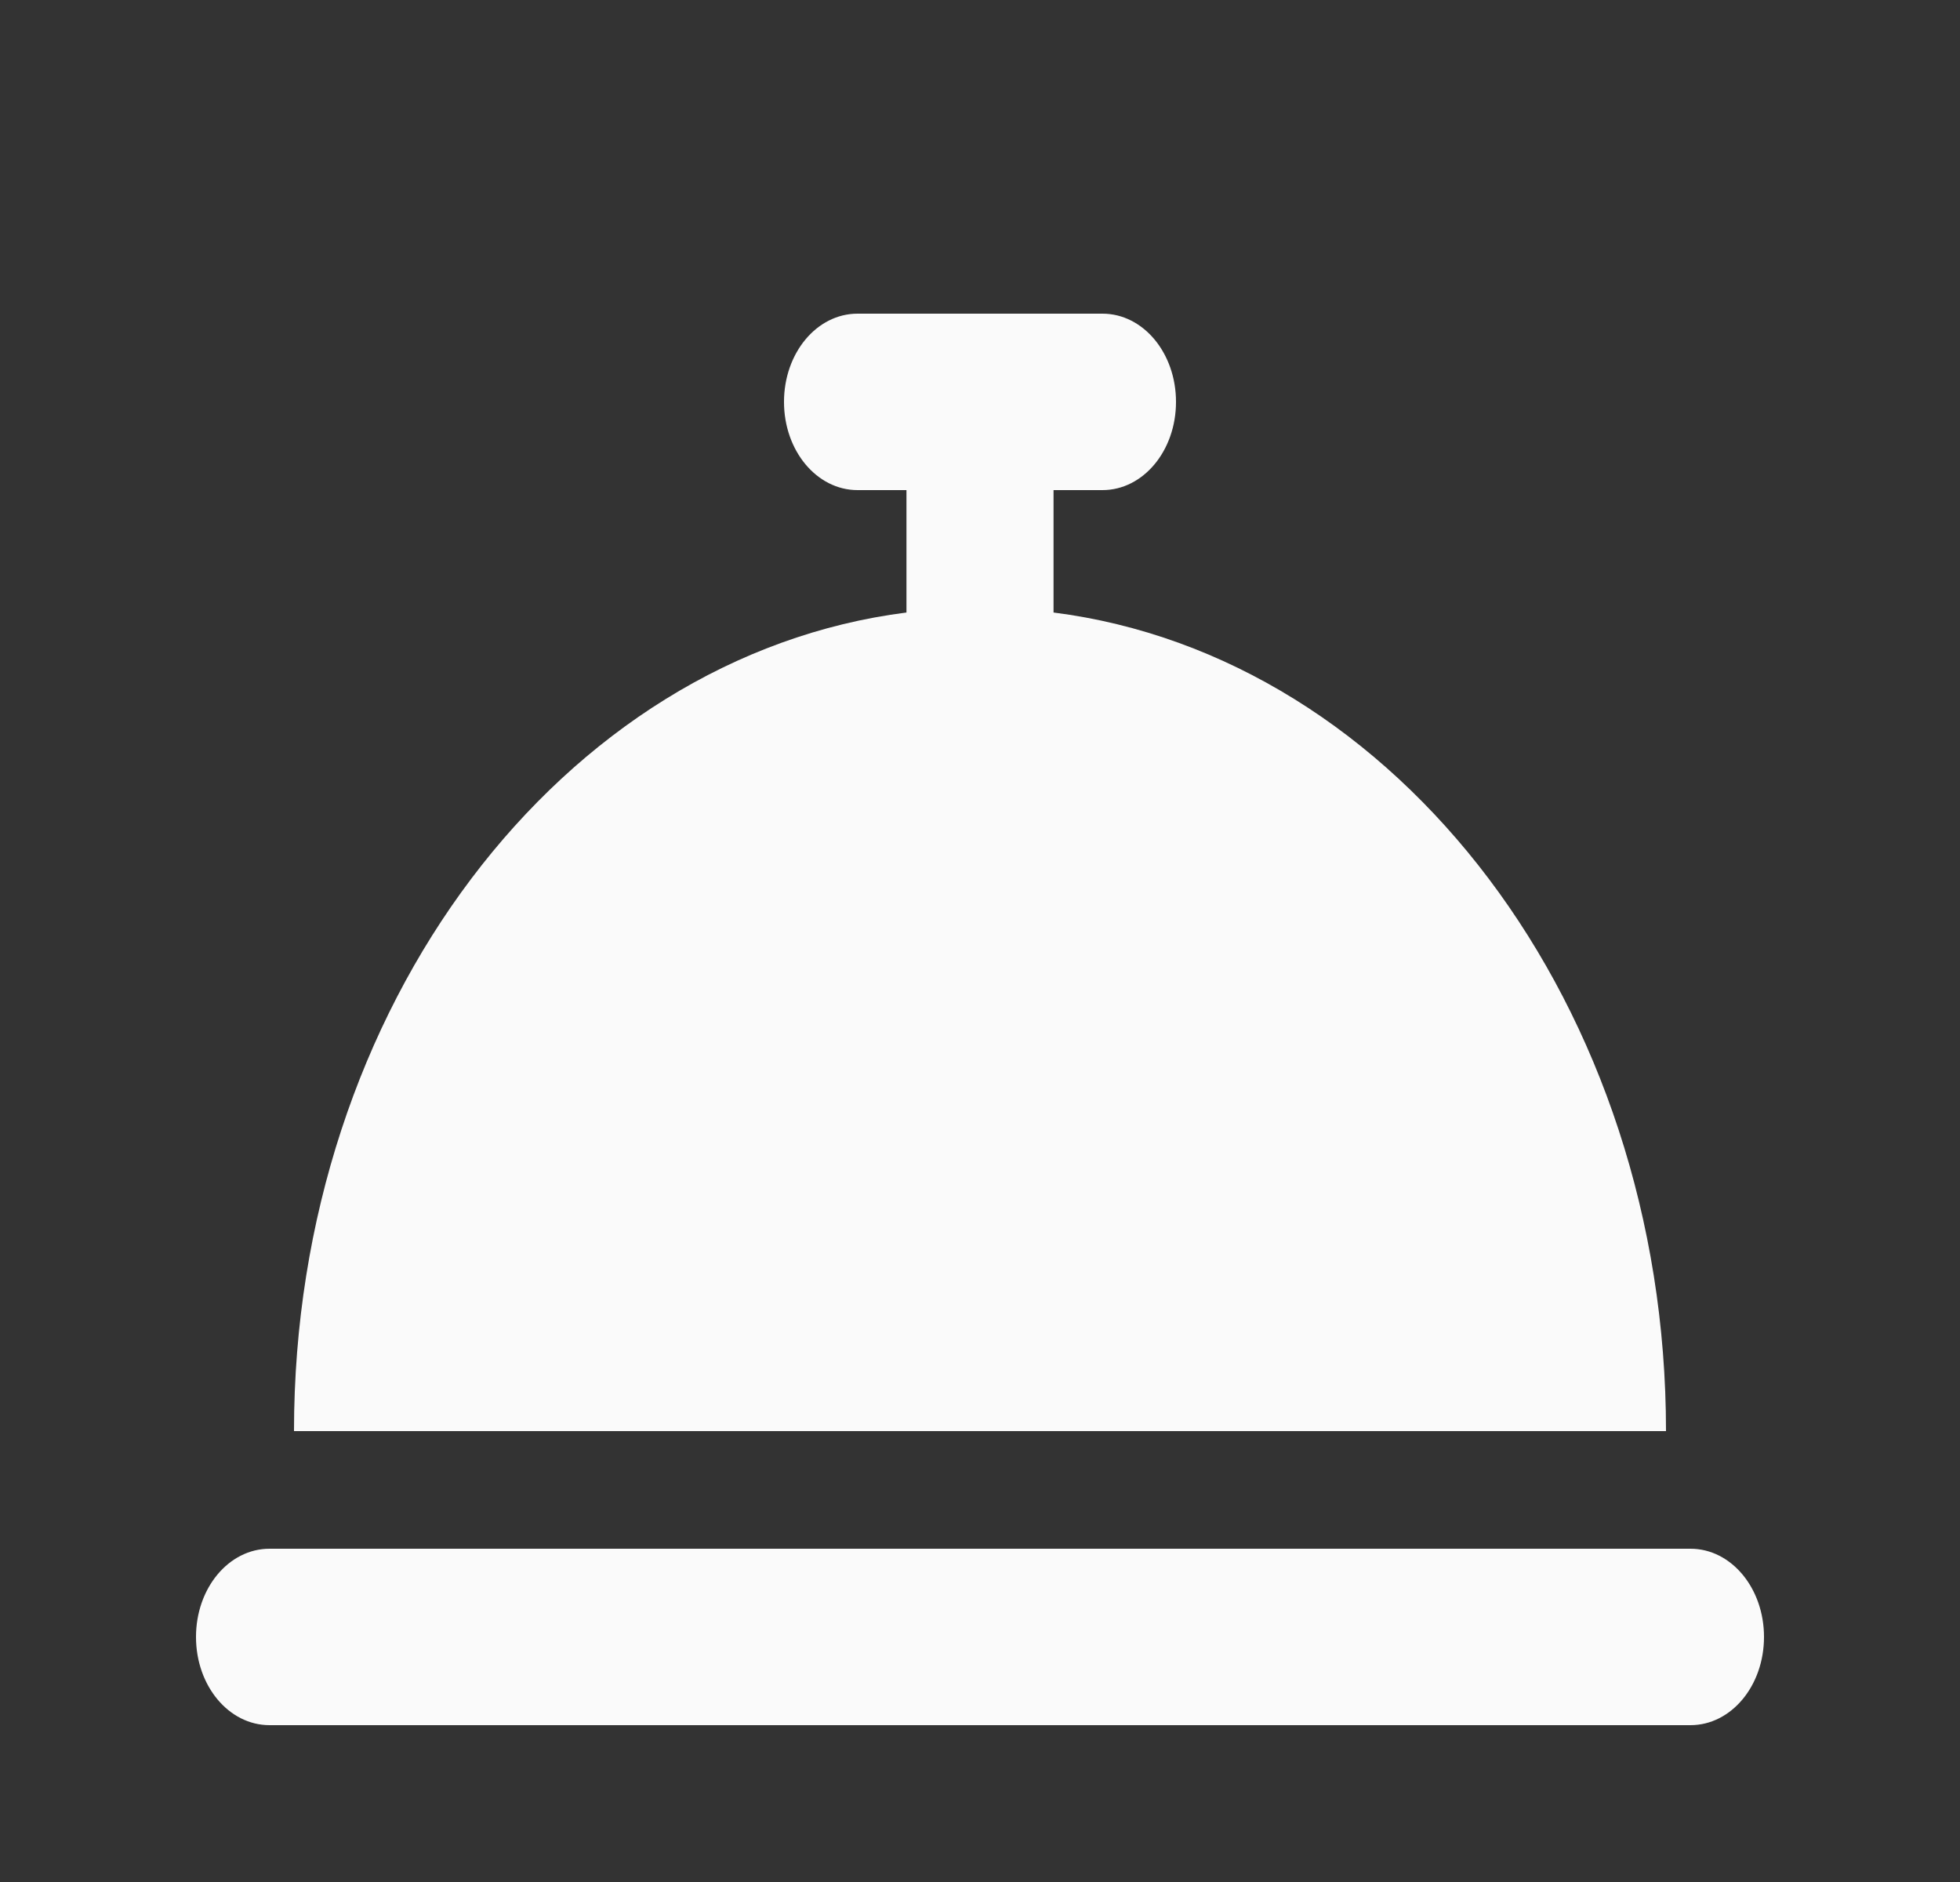 <svg width="25" height="24" viewBox="0 0 25 24" fill="none" xmlns="http://www.w3.org/2000/svg">
<rect x="0" y="0" width="25" height="24" fill="#333333" stroke="none"/>
<g id="WA.servicios">
<path id="Icon" d="M10.938 4C10.418 4 10 4.502 10 5.125C10 5.748 10.418 6.25 10.938 6.25H11.562V7.811C7.172 8.369 3.75 12.831 3.75 18.25H21.25C21.25 12.831 17.828 8.369 13.438 7.811V6.25H14.062C14.582 6.25 15 5.748 15 5.125C15 4.502 14.582 4 14.062 4H12.5H10.938ZM3.438 19.75C2.918 19.75 2.5 20.252 2.5 20.875C2.5 21.498 2.918 22 3.438 22H21.562C22.082 22 22.5 21.498 22.5 20.875C22.5 20.252 22.082 19.75 21.562 19.75H3.438Z" fill="#FAFAFA"/>
</g>
</svg>
